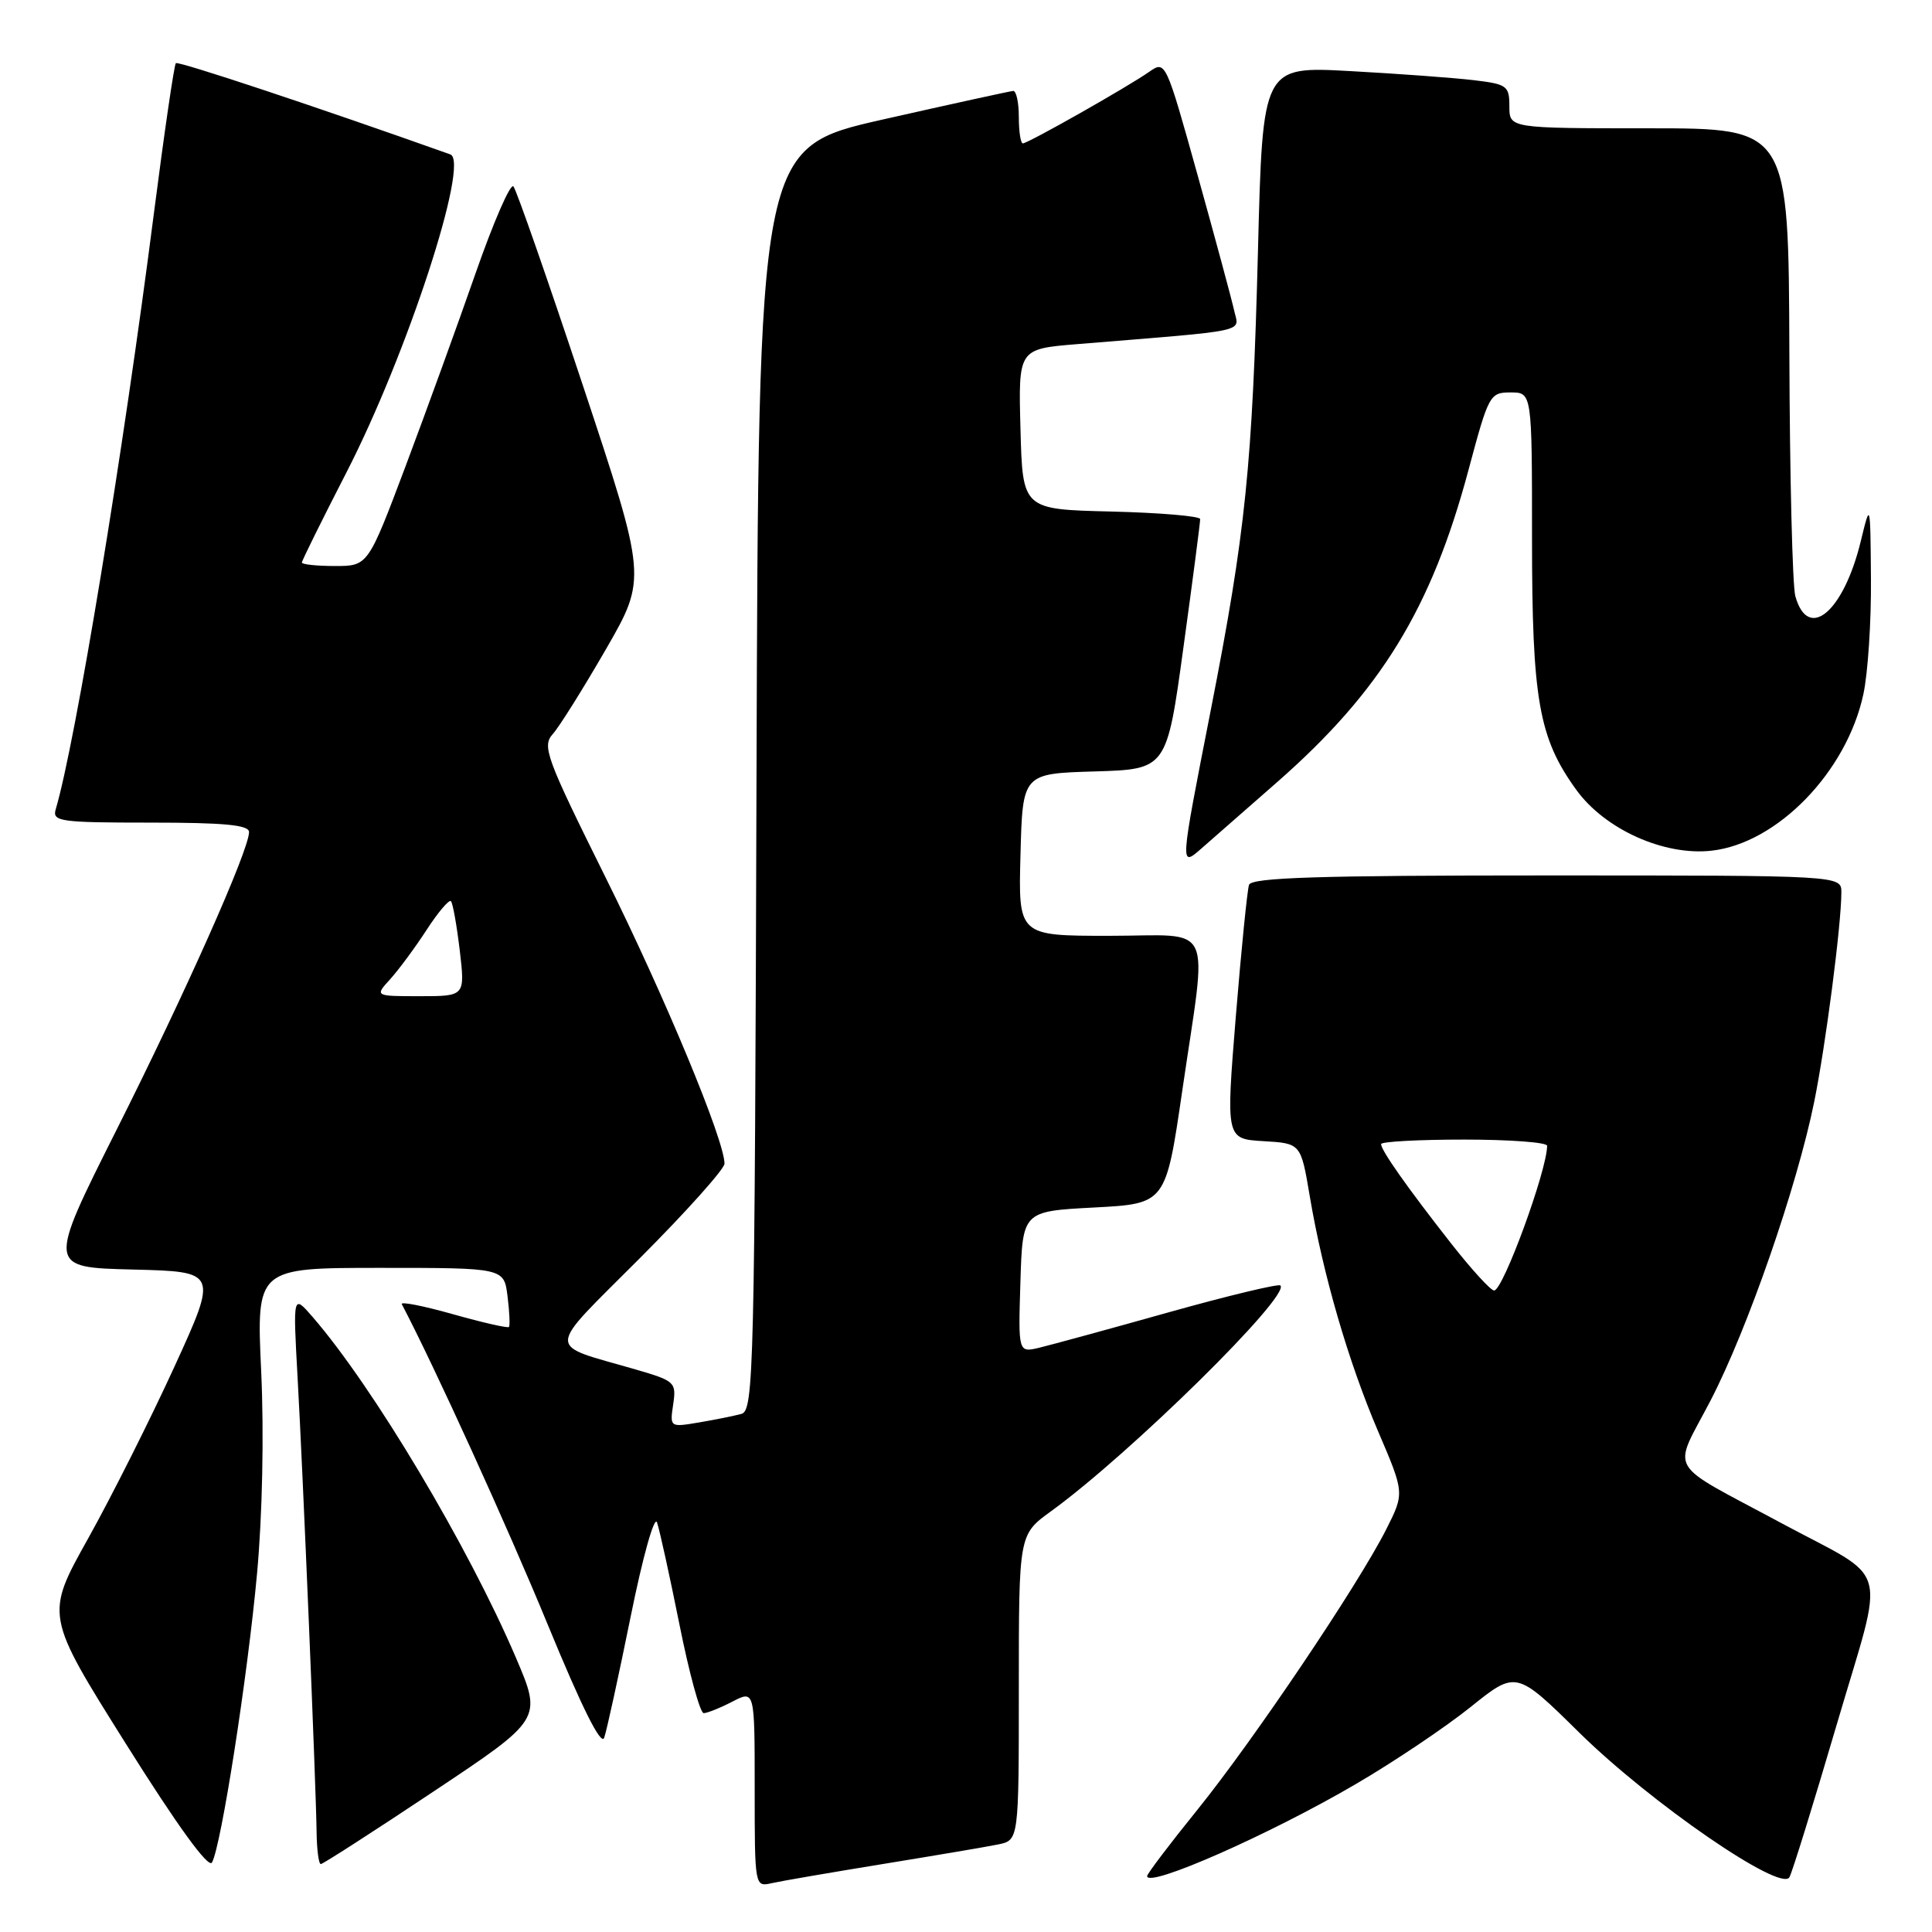 <?xml version="1.0" encoding="UTF-8" standalone="no"?>
<!DOCTYPE svg PUBLIC "-//W3C//DTD SVG 1.1//EN" "http://www.w3.org/Graphics/SVG/1.1/DTD/svg11.dtd" >
<svg xmlns="http://www.w3.org/2000/svg" xmlns:xlink="http://www.w3.org/1999/xlink" version="1.1" viewBox="0 0 256 256">
 <g >
 <path fill="currentColor"
d=" M 117.00 246.99 C 123.88 245.87 130.74 244.71 132.25 244.40 C 135.00 243.84 135.00 243.84 135.00 223.59 C 135.00 203.34 135.00 203.34 139.25 200.26 C 149.69 192.70 171.03 171.70 169.66 170.33 C 169.41 170.08 162.74 171.68 154.85 173.89 C 146.96 176.11 139.24 178.21 137.71 178.58 C 134.92 179.24 134.92 179.24 135.21 169.87 C 135.50 160.50 135.50 160.50 144.98 160.00 C 154.47 159.50 154.47 159.50 156.66 144.50 C 160.00 121.63 161.12 124.00 146.97 124.00 C 134.93 124.00 134.93 124.00 135.22 113.25 C 135.50 102.50 135.50 102.50 145.05 102.22 C 154.60 101.93 154.60 101.93 156.82 85.72 C 158.05 76.80 159.04 69.18 159.03 68.78 C 159.01 68.39 153.71 67.94 147.25 67.78 C 135.50 67.50 135.50 67.50 135.22 56.87 C 134.93 46.24 134.93 46.24 142.72 45.60 C 165.97 43.70 164.18 44.09 163.53 41.14 C 163.21 39.69 161.04 31.64 158.70 23.25 C 154.47 8.07 154.44 8.00 152.27 9.52 C 149.40 11.53 136.21 19.00 135.53 19.00 C 135.24 19.00 135.00 17.43 135.00 15.50 C 135.00 13.57 134.66 12.02 134.25 12.05 C 133.84 12.08 126.08 13.78 117.00 15.83 C 100.50 19.56 100.50 19.56 100.24 103.21 C 100.00 181.81 99.88 186.90 98.24 187.35 C 97.28 187.61 94.76 188.12 92.63 188.48 C 88.77 189.13 88.75 189.13 89.20 186.09 C 89.63 183.16 89.44 182.98 84.29 181.48 C 72.20 177.97 72.15 179.39 84.81 166.69 C 90.97 160.52 96.00 154.89 96.00 154.19 C 96.00 151.10 88.11 132.10 80.24 116.26 C 72.34 100.35 71.80 98.88 73.25 97.26 C 74.12 96.29 77.27 91.25 80.27 86.06 C 85.71 76.62 85.71 76.62 77.23 51.06 C 72.56 37.00 68.42 25.14 68.03 24.70 C 67.63 24.26 65.38 29.44 63.02 36.20 C 60.66 42.97 56.49 54.46 53.75 61.75 C 48.76 75.00 48.76 75.00 44.38 75.00 C 41.97 75.00 40.00 74.79 40.00 74.54 C 40.00 74.29 42.65 68.94 45.88 62.65 C 53.92 47.03 62.29 21.39 59.67 20.46 C 42.21 14.24 23.61 8.06 23.30 8.37 C 23.08 8.59 21.78 17.48 20.41 28.13 C 16.33 60.01 10.01 98.37 7.38 107.25 C 6.91 108.85 7.96 109.00 19.93 109.00 C 29.72 109.00 33.00 109.31 33.00 110.25 C 33.01 112.60 24.61 131.47 15.44 149.72 C 6.29 167.94 6.29 167.94 17.58 168.22 C 28.87 168.50 28.87 168.50 23.11 181.10 C 19.94 188.03 14.79 198.28 11.67 203.87 C 5.99 214.03 5.99 214.03 16.68 231.06 C 23.51 241.94 27.63 247.62 28.09 246.79 C 29.31 244.59 32.81 222.16 34.06 208.50 C 34.77 200.76 34.99 189.94 34.61 181.75 C 33.97 168.00 33.97 168.00 50.38 168.00 C 66.78 168.00 66.78 168.00 67.25 171.75 C 67.51 173.81 67.59 175.65 67.44 175.83 C 67.29 176.01 63.95 175.25 60.02 174.14 C 56.09 173.03 53.04 172.43 53.24 172.81 C 57.51 180.93 67.25 202.31 72.57 215.25 C 77.10 226.26 79.66 231.40 80.06 230.25 C 80.40 229.29 81.97 222.08 83.56 214.24 C 85.18 206.22 86.72 200.75 87.06 201.74 C 87.40 202.71 88.73 208.79 90.03 215.25 C 91.32 221.71 92.77 227.00 93.24 227.00 C 93.71 227.00 95.43 226.31 97.05 225.47 C 100.00 223.95 100.00 223.95 100.00 236.99 C 100.00 250.01 100.01 250.04 102.25 249.53 C 103.49 249.25 110.12 248.11 117.00 246.99 Z  M 243.38 228.50 C 249.83 206.54 250.70 209.71 236.00 201.80 C 220.52 193.47 221.59 195.33 226.65 185.59 C 231.55 176.15 238.11 157.26 240.40 145.96 C 241.91 138.50 243.98 122.60 243.99 118.25 C 244.00 116.00 244.00 116.00 204.97 116.00 C 174.64 116.00 165.84 116.28 165.50 117.25 C 165.27 117.94 164.48 125.79 163.75 134.71 C 162.44 150.91 162.44 150.91 167.41 151.21 C 172.37 151.50 172.37 151.50 173.55 158.50 C 175.30 168.88 178.67 180.46 182.61 189.67 C 186.11 197.84 186.11 197.84 183.67 202.67 C 179.91 210.09 166.12 230.56 158.68 239.78 C 155.00 244.33 152.00 248.29 152.00 248.59 C 152.00 250.24 168.27 243.07 179.65 236.40 C 184.69 233.46 191.53 228.86 194.85 226.20 C 200.90 221.34 200.90 221.34 209.29 229.61 C 218.75 238.91 235.99 250.78 237.11 248.74 C 237.49 248.06 240.31 238.95 243.38 228.50 Z  M 57.42 237.40 C 71.84 227.80 71.84 227.80 68.36 219.65 C 62.04 204.87 49.44 183.75 41.42 174.50 C 38.82 171.50 38.82 171.50 39.43 182.50 C 40.15 195.35 41.87 236.56 41.95 242.75 C 41.98 245.09 42.23 247.00 42.51 247.00 C 42.78 247.00 49.50 242.68 57.42 237.40 Z  M 169.20 103.66 C 182.95 91.61 189.67 80.65 194.59 62.25 C 197.25 52.30 197.41 52.00 200.16 52.00 C 203.00 52.00 203.00 52.00 203.00 71.32 C 203.00 92.71 203.89 97.79 208.87 104.66 C 212.66 109.90 220.52 113.43 226.80 112.72 C 235.52 111.74 244.71 102.25 246.91 91.97 C 247.51 89.18 247.96 82.31 247.91 76.70 C 247.83 66.50 247.83 66.50 246.57 71.68 C 244.29 81.09 239.58 85.06 237.89 78.99 C 237.51 77.62 237.15 63.11 237.10 46.75 C 237.00 17.00 237.00 17.00 218.50 17.00 C 200.00 17.00 200.00 17.00 200.00 14.09 C 200.00 11.37 199.70 11.15 195.25 10.62 C 192.64 10.31 185.28 9.77 178.91 9.42 C 167.31 8.78 167.31 8.78 166.69 33.14 C 165.95 61.76 165.06 70.48 160.44 94.06 C 156.31 115.13 156.32 114.94 159.25 112.38 C 160.49 111.30 164.96 107.38 169.20 103.66 Z  M 51.70 129.75 C 52.82 128.51 54.99 125.58 56.52 123.23 C 58.04 120.88 59.50 119.16 59.75 119.41 C 60.00 119.66 60.52 122.60 60.92 125.93 C 61.63 132.00 61.63 132.00 55.64 132.00 C 49.65 132.00 49.65 132.00 51.70 129.75 Z  M 192.27 164.75 C 186.51 157.41 183.00 152.43 183.00 151.60 C 183.00 151.27 187.95 151.00 194.00 151.00 C 200.05 151.00 205.00 151.37 205.00 151.82 C 205.00 155.06 199.16 171.00 197.98 171.00 C 197.53 171.00 194.97 168.19 192.27 164.75 Z "/>
</g>
</svg>
